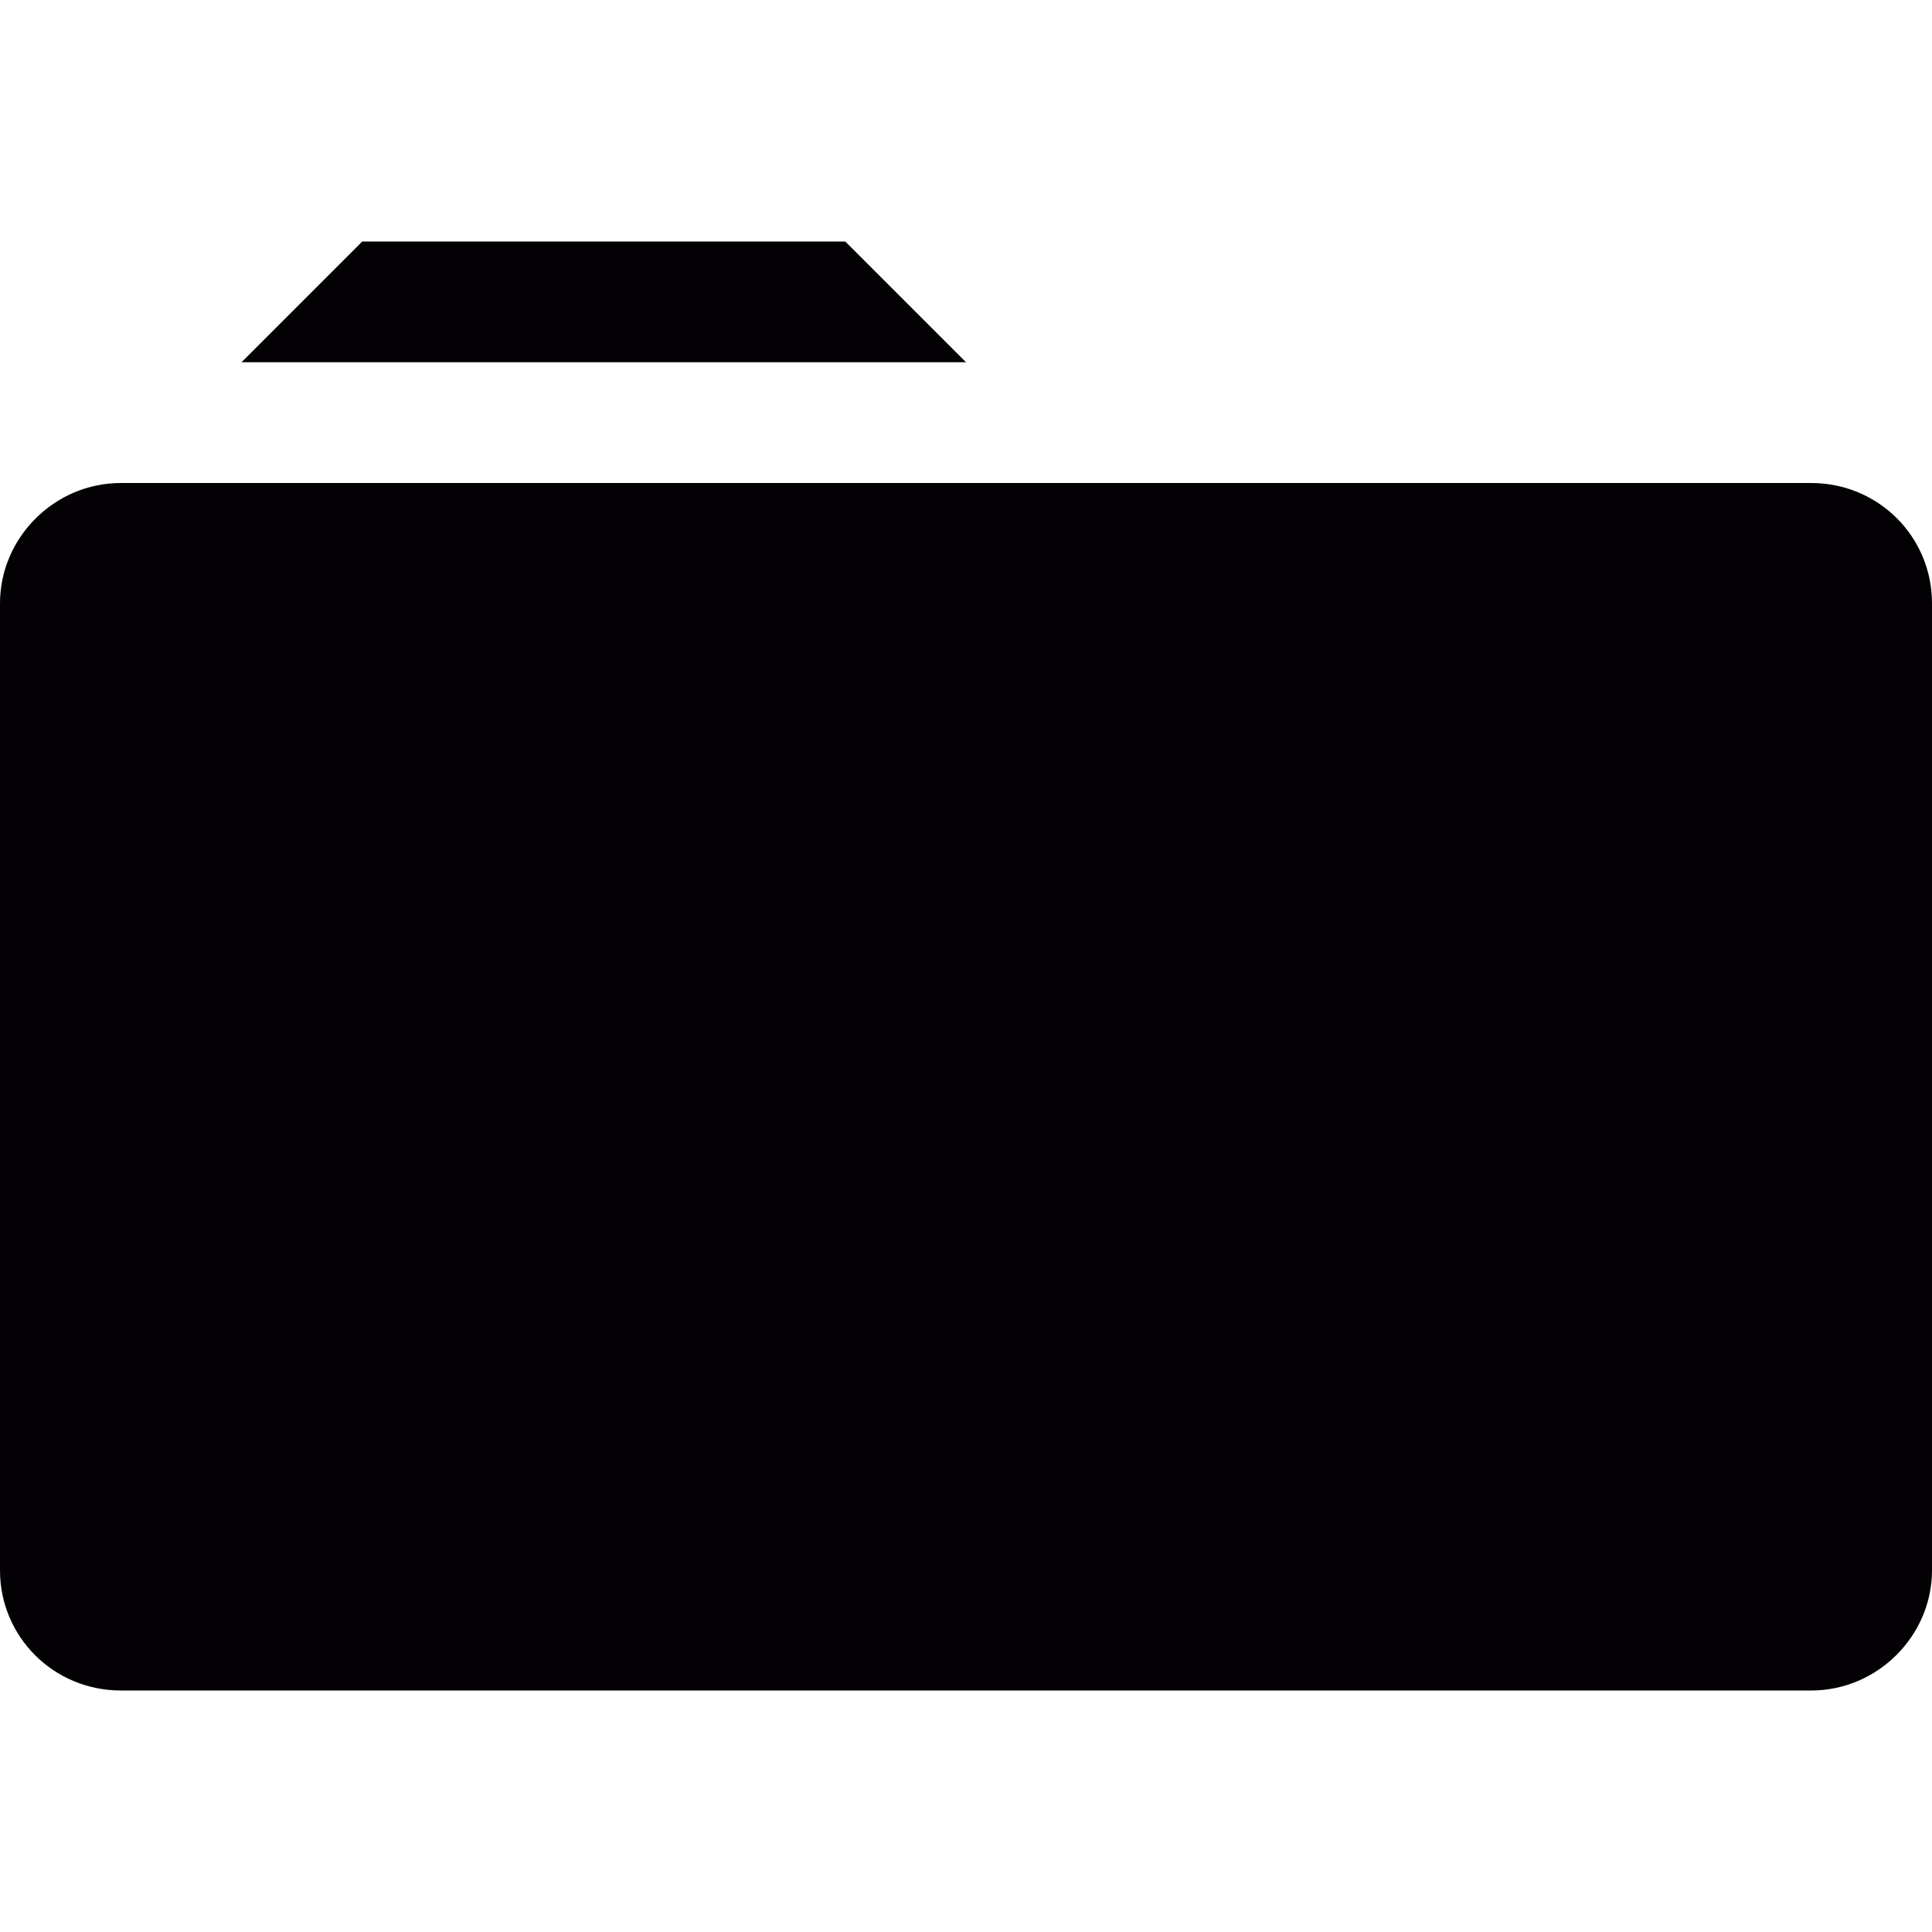 <?xml version="1.0" encoding="iso-8859-1"?>
<!-- Generator: Adobe Illustrator 18.1.1, SVG Export Plug-In . SVG Version: 6.00 Build 0)  -->
<svg version="1.1" id="Capa_1" xmlns="http://www.w3.org/2000/svg" xmlns:xlink="http://www.w3.org/1999/xlink" x="0px" y="0px"
	 viewBox="0 0 16 16" style="enable-background:new 0 0 16 16;" xml:space="preserve">
<g>
	<g>
		<polygon style="fill:#030104;" points="7,2 3,2 2,3 8,3 		"/>
		<path style="fill:#030104;" d="M14.999,4H1.001C0.448,4,0,4.456,0,4.996v8.009C0,13.555,0.444,14,1.001,14h13.998
			C15.552,14,16,13.544,16,13.005V4.996C16,4.446,15.557,4,14.999,4z"/>
	</g>
</g>
<g>
</g>
<g>
</g>
<g>
</g>
<g>
</g>
<g>
</g>
<g>
</g>
<g>
</g>
<g>
</g>
<g>
</g>
<g>
</g>
<g>
</g>
<g>
</g>
<g>
</g>
<g>
</g>
<g>
</g>
</svg>
